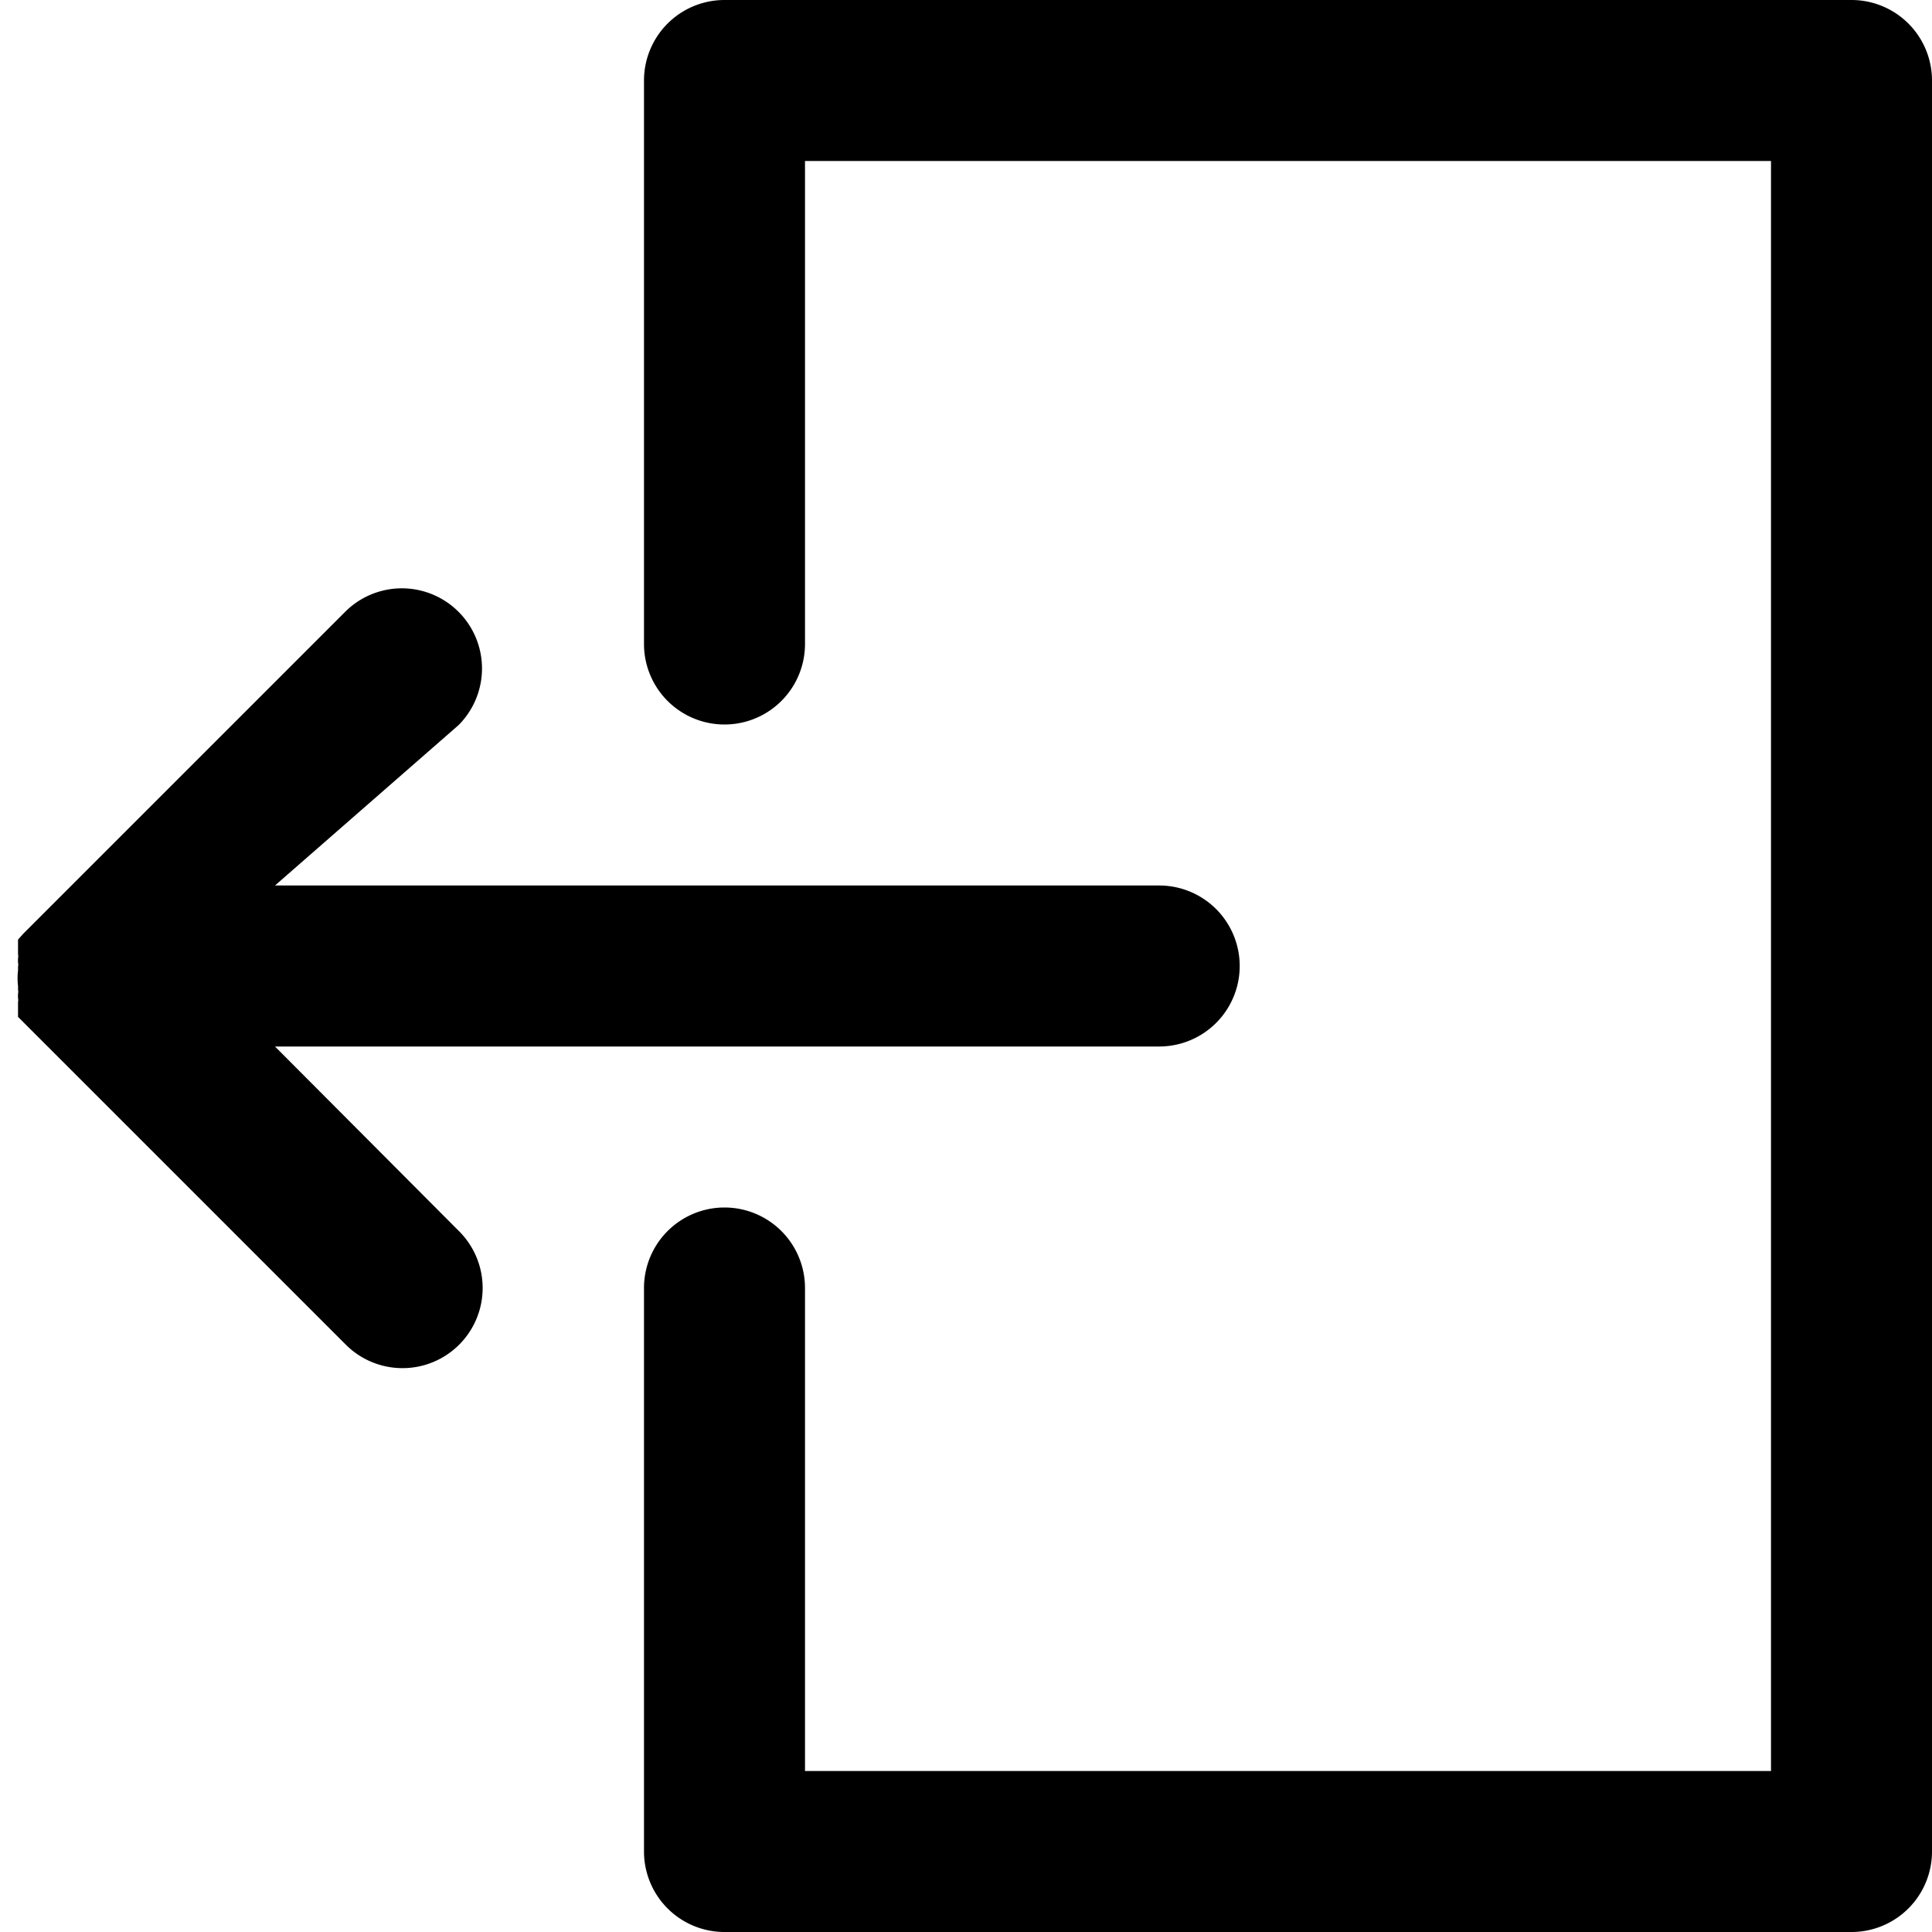 <svg xmlns="http://www.w3.org/2000/svg" viewBox="0 0 30 30"><title>icono_logout-</title><g id="Capa_2" data-name="Capa 2"><g id="Capa_1-2" data-name="Capa 1"><path d="M11.25,18.75A1.25,1.25,0,0,1,12.5,20v7.5h15V2.5h-15V10A1.25,1.25,0,0,1,10,10V1.25A1.25,1.25,0,0,1,11.25,0h17.5A1.25,1.25,0,0,1,30,1.25v27.5A1.25,1.25,0,0,1,28.75,30H11.25A1.25,1.25,0,0,1,10,28.75V20A1.25,1.25,0,0,1,11.25,18.75Z"/><path d="M.28,15.79l0,0,0-.06,0,0,0-.05,0-.06s0,0,0,0l0-.06a.14.14,0,0,0,0-.06.43.43,0,0,0,0,0,.64.64,0,0,1,0-.07.13.13,0,0,0,0-.06v-.06a1,1,0,0,1,0-.24v-.06a.13.13,0,0,0,0-.06.64.64,0,0,1,0-.07s0,0,0,0a.14.14,0,0,0,0-.06l0-.06s0,0,0,0l0-.06,0-.05,0,0,0-.06,0,0,.08-.09h0l5-5a1.24,1.24,0,0,1,1.76,1.76L4.27,13.75H18a1.25,1.25,0,0,1,0,2.5H4.27l2.86,2.87a1.24,1.24,0,1,1-1.76,1.76l-5-5h0Z"/></g></g></svg>
